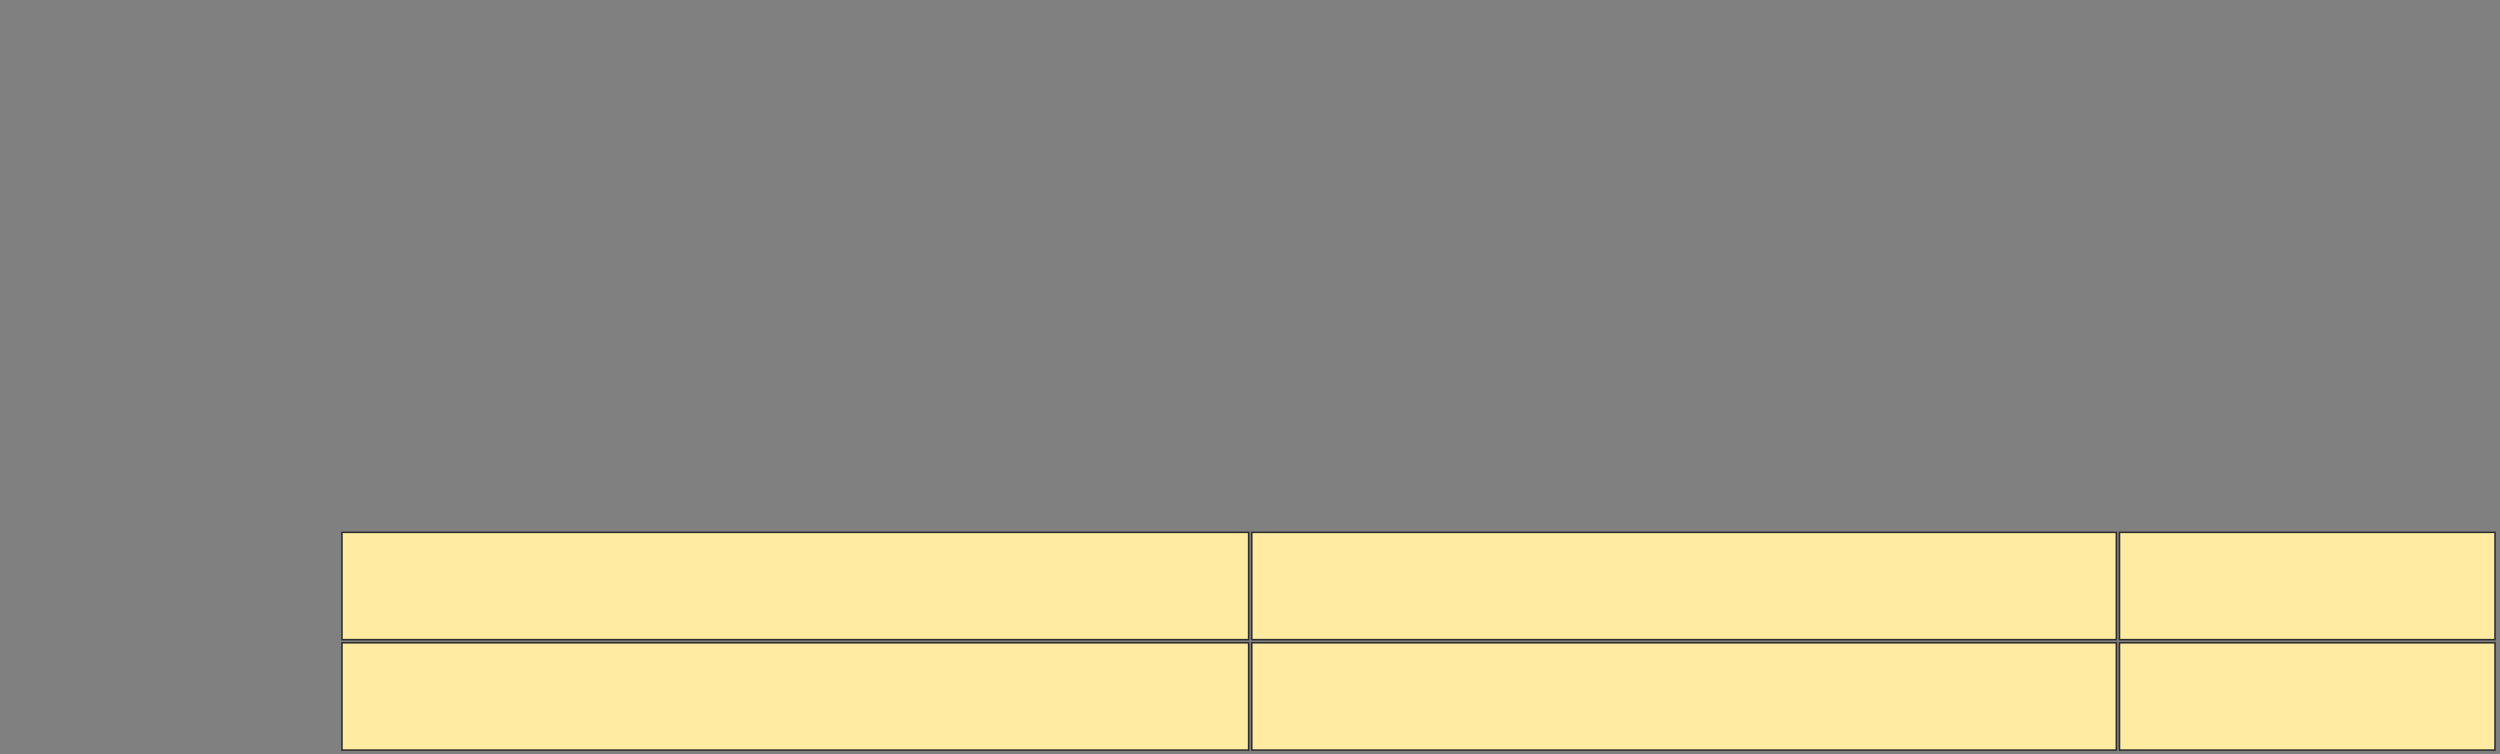<svg height="491" width="1628" xmlns="http://www.w3.org/2000/svg"><rect width="100%" height="100%" fill="#808080" stroke="none"/><g fill="#ffeba2" stroke="#2d2d2d"><path d="m222.685 418.589h590.411v69.863h-590.411z"/><path d="m815.151 418.589h563.014v69.863h-563.014z"/><path d="m1380.219 418.589h244.521v69.863h-244.521z"/><path d="m222.685 346.671h590.411v69.863h-590.411z"/><path d="m815.151 346.671h563.014v69.863h-563.014z"/><path d="m1380.219 346.671h244.521v69.863h-244.521z"/></g></svg>
